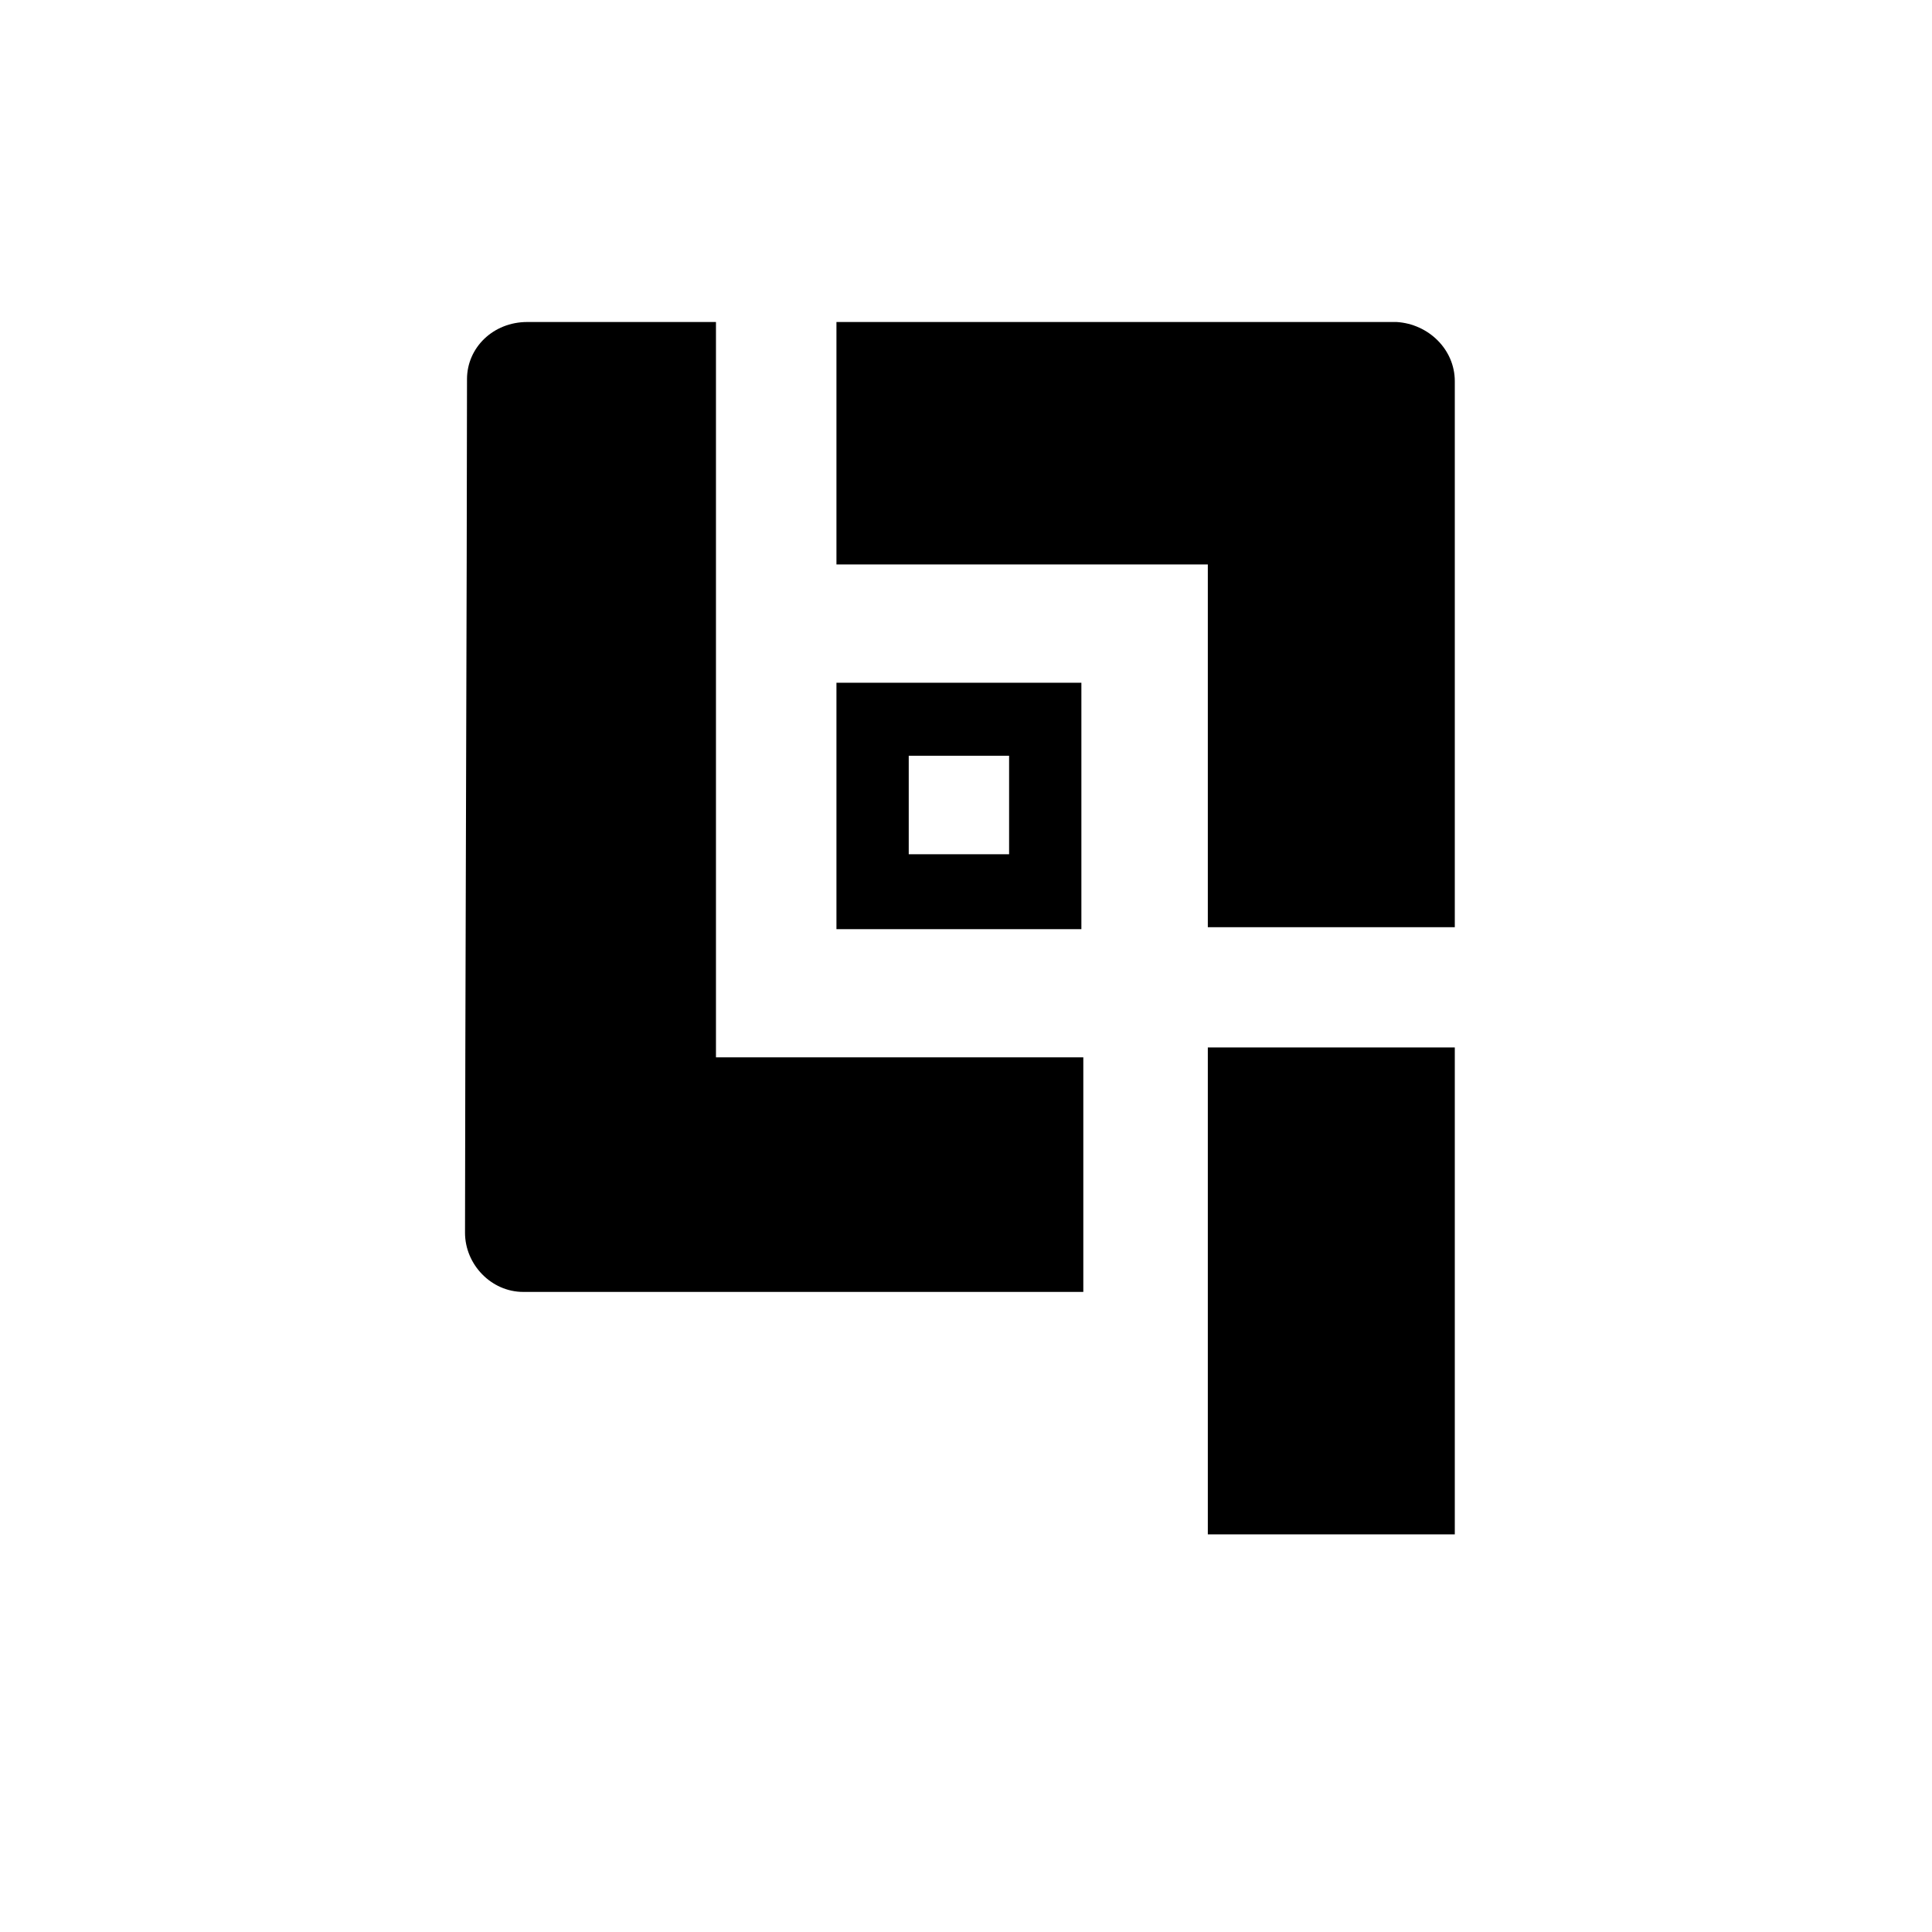 <svg width="36" height="36" viewBox="0 0 36 36" fill="none" xmlns="http://www.w3.org/2000/svg">
<path d="M13.341 19.702L13.341 6L9.825 6C9.189 6 8.702 6.478 8.702 7.065C8.702 10.299 8.665 19.812 8.665 22.971C8.665 23.559 9.151 24.073 9.75 24.073C12.181 24.073 19.177 24.073 20.186 24.073L20.186 19.702L13.341 19.702Z" fill="black"/>
<path d="M22.506 28.591C22.918 28.591 26.06 28.591 27.108 28.591C27.108 28.591 27.108 19.665 27.108 19.518C25.611 19.518 24.041 19.518 22.506 19.518C22.506 22.53 22.506 25.542 22.506 28.591Z" fill="black"/>
<path d="M15.586 6C15.586 6.074 15.586 10.518 15.586 10.518C17.643 10.518 20.262 10.518 22.506 10.518C22.506 13.641 22.506 17.277 22.506 17.277C23.554 17.277 26.696 17.277 27.108 17.277L27.108 7.103C27.108 6.514 26.621 6.036 26.023 6C23.779 6 18.466 6 15.586 6Z" fill="black"/>
<path d="M15.586 12.722C15.586 14.228 15.586 15.735 15.586 17.314C15.96 17.314 16.371 17.314 16.745 17.314C17.793 17.314 19.102 17.314 20.15 17.314C20.15 17.314 20.15 12.796 20.15 12.722C18.653 12.722 17.12 12.722 15.586 12.722ZM18.803 15.918C18.354 15.918 17.83 15.918 17.418 15.918C17.269 15.918 17.12 15.918 16.933 15.918C16.933 15.293 16.933 14.706 16.933 14.082C17.568 14.082 18.167 14.082 18.803 14.082C18.803 14.118 18.803 15.918 18.803 15.918Z" fill="black"/>
</svg>
